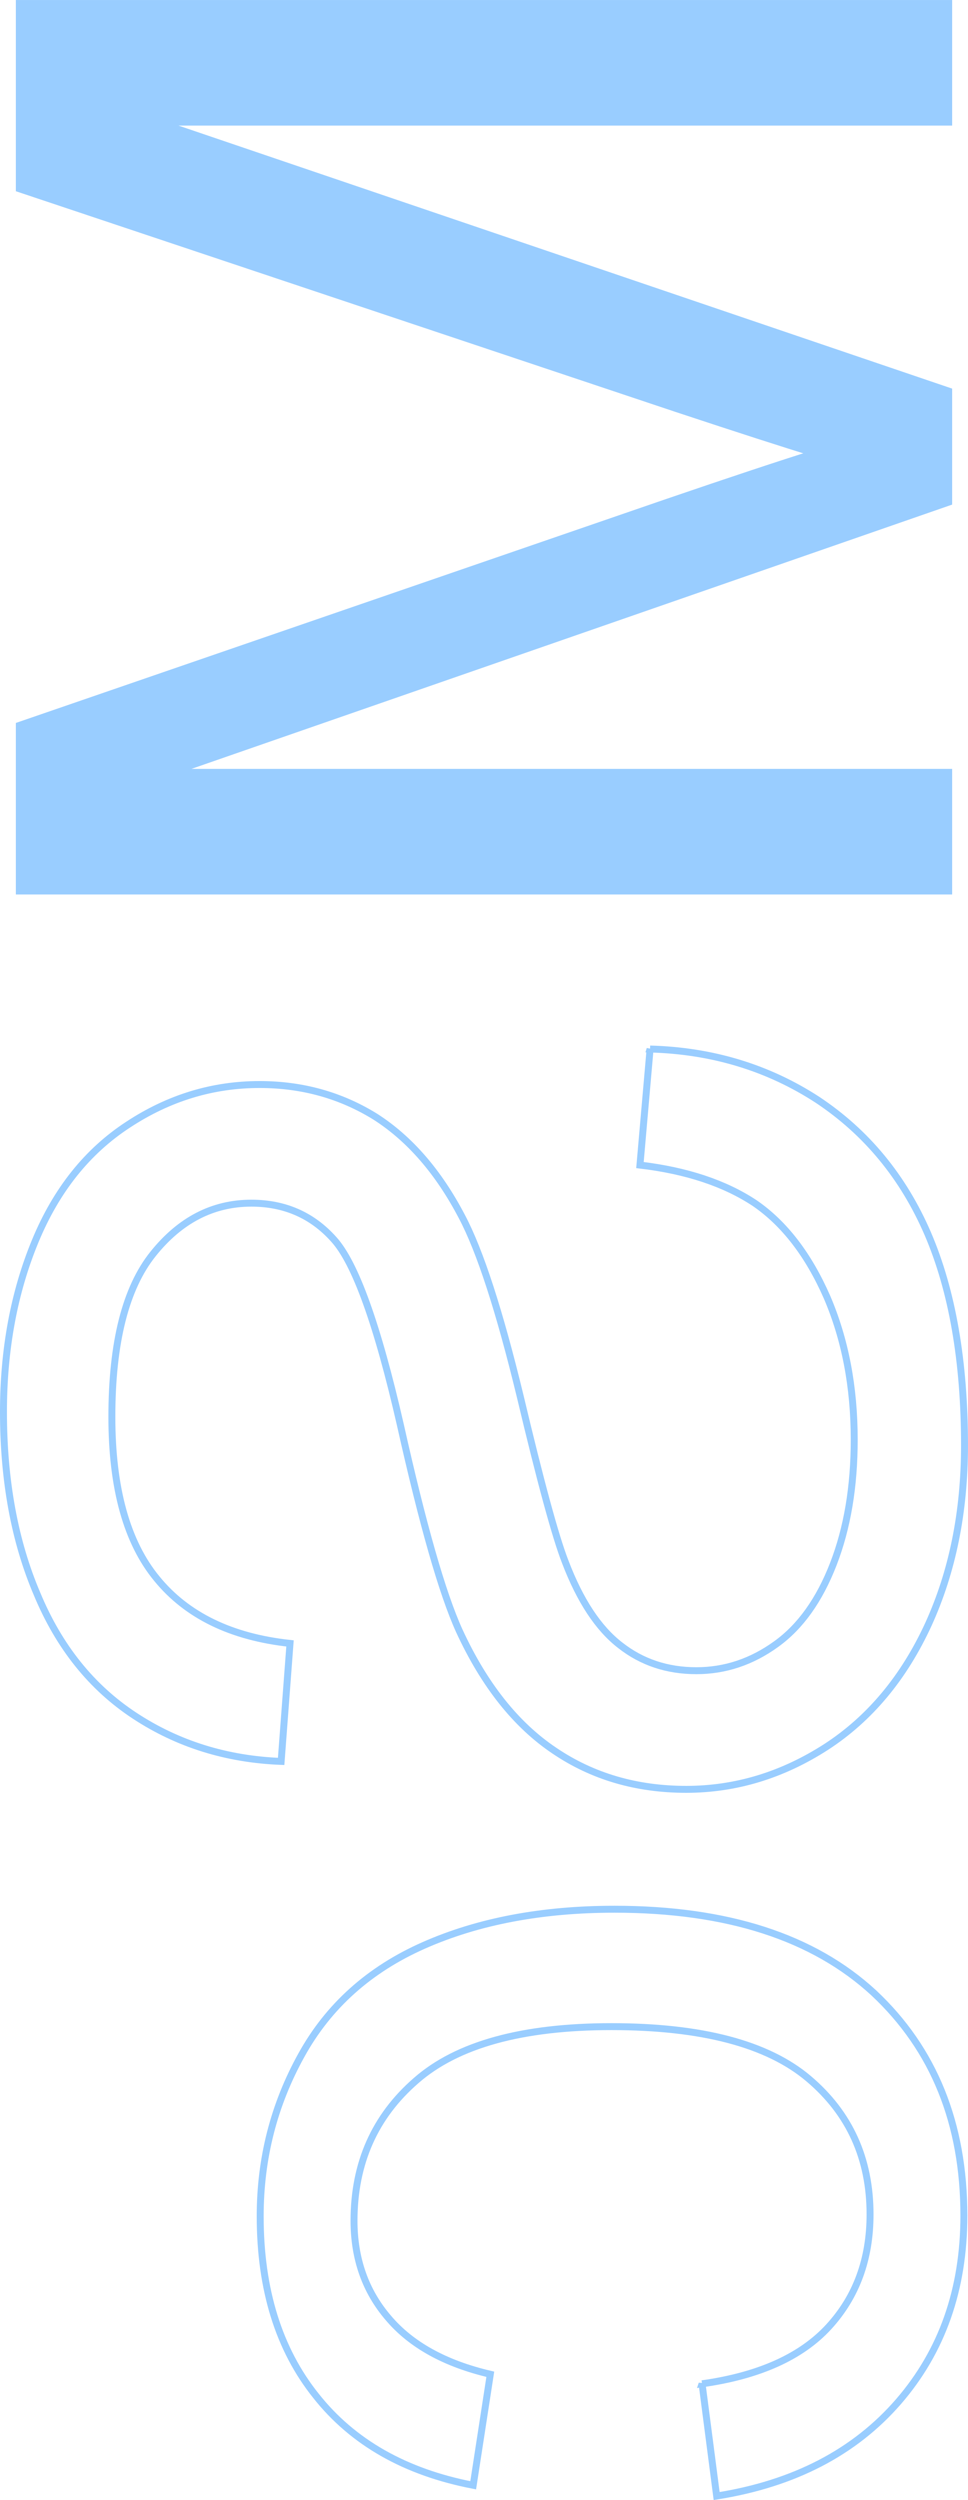 <?xml version="1.0" encoding="UTF-8" standalone="no"?>
<!-- Created with Inkscape (http://www.inkscape.org/) -->

<svg
   xmlns:dc="http://purl.org/dc/elements/1.1/"
   xmlns:cc="http://creativecommons.org/ns#"
   xmlns:rdf="http://www.w3.org/1999/02/22-rdf-syntax-ns#"
   xmlns:svg="http://www.w3.org/2000/svg"
   xmlns="http://www.w3.org/2000/svg"
   xmlns:sodipodi="http://sodipodi.sourceforge.net/DTD/sodipodi-0.dtd"
   xmlns:inkscape="http://www.inkscape.org/namespaces/inkscape"
   width="55.761mm"
   height="143.909mm"
   viewBox="0 0 55.761 143.909"
   version="1.1"
   id="svg8"
   inkscape:version="0.92.1 r15371"
   sodipodi:docname="mscmirror.svg">
  <defs
     id="defs2" />
  <sodipodi:namedview
     id="base"
     pagecolor="#ffffff"
     bordercolor="#666666"
     borderopacity="1.0"
     inkscape:pageopacity="0.0"
     inkscape:pageshadow="2"
     inkscape:zoom="1.16"
     inkscape:cx="6.3043871"
     inkscape:cy="298.82188"
     inkscape:document-units="mm"
     inkscape:current-layer="g4535"
     showgrid="false"
     inkscape:window-width="1920"
     inkscape:window-height="1001"
     inkscape:window-x="-9"
     inkscape:window-y="-9"
     inkscape:window-maximized="1"
     fit-margin-top="0"
     fit-margin-left="0"
     fit-margin-right="0"
     fit-margin-bottom="0" />
  <g
     inkscape:label="Layer 1"
     inkscape:groupmode="layer"
     id="layer1"
     transform="translate(-75.64,38.156)">
    <g
       id="g4535">
      <g
         id="g3735"
         transform="rotate(90,103.52,33.784)">
        <path
           inkscape:connector-curvature="0"
           id="path4522"
           style="font-style:normal;font-variant:normal;font-weight:normal;font-stretch:normal;font-size:282.667px;line-height:1.25;font-family:Arial;-inkscape-font-specification:Arial;letter-spacing:0px;word-spacing:0px;fill:#99cdff;fill-opacity:1;stroke:#99cdff;stroke-width:0.4;stroke-miterlimit:4;stroke-dasharray:none;stroke-opacity:1"
           d="m 31.781,7.016 v 53.535 h 10.663 l 12.672,-37.906 q 1.753,-5.295 2.556,-7.924 0.913,2.921 2.848,8.582 l 12.818,37.248 h 9.531 V 7.016 h -6.829 v 44.808 L 60.484,7.016 H 54.093 L 38.61,52.591 V 7.016 Z" />
        <path
           inkscape:connector-curvature="0"
           id="path4524"
           style="font-style:normal;font-variant:normal;font-weight:normal;font-stretch:normal;font-size:282.667px;line-height:1.25;font-family:Arial;-inkscape-font-specification:Arial;letter-spacing:0px;word-spacing:0px;fill:none;fill-opacity:1;stroke:#99cdff;stroke-width:0.4;stroke-miterlimit:4;stroke-dasharray:none;stroke-opacity:1"
           d="m 91.962,24.216 6.683,0.584 q 0.475,-4.017 2.191,-6.61 1.753,-2.556 5.405,-4.163 3.652,-1.57 8.217,-1.57 4.053,0 7.158,1.205 3.104,1.205 4.601,3.287 1.534,2.118 1.534,4.601 0,2.52 -1.461,4.382 -1.461,1.899 -4.82,3.177 -2.155,0.84 -9.531,2.593 -7.377,1.789 -10.335,3.36 -3.834,2.008 -5.733,4.966 -1.862,2.994 -1.862,6.683 0,4.053 2.301,7.559 2.301,3.542 6.719,5.368 4.419,1.826 9.823,1.826 5.952,0 10.481,-1.935 4.565,-1.899 7.011,-5.624 2.447,-3.725 2.629,-8.436 l -6.792,-0.511 q -0.548,5.076 -3.725,7.669 -3.141,2.593 -9.312,2.593 -6.427,0 -9.385,-2.374 -2.921,-2.337 -2.921,-5.66 0,-2.885 2.082,-4.747 2.045,-1.862 10.663,-3.834 8.655,-1.935 11.868,-3.396 4.674,-2.155 6.902,-5.478 2.228,-3.287 2.228,-7.596 0,-4.273 -2.447,-8.07 -2.447,-3.761 -7.048,-5.879 -4.565,-2.082 -10.298,-2.082 -7.267,0 -12.197,2.118 -4.893,2.118 -7.705,6.354 -2.775,4.273 -2.921,9.641 z" />
        <path
           inkscape:connector-curvature="0"
           id="path4526"
           style="font-style:normal;font-variant:normal;font-weight:normal;font-stretch:normal;font-size:282.667px;line-height:1.25;font-family:Arial;-inkscape-font-specification:Arial;letter-spacing:0px;word-spacing:0px;fill:none;fill-opacity:1;stroke:#99cdff;stroke-width:0.4;stroke-miterlimit:4;stroke-dasharray:none;stroke-opacity:1"
           d="M 168.796,21.222 175.26,20.382 q -1.059,-6.683 -5.441,-10.481 -4.346,-3.761 -10.7,-3.761 -7.961,0 -12.818,5.186 -4.82,5.222 -4.82,14.936 0,6.281 2.082,10.992 2.082,4.711 6.318,7.048 4.273,2.374 9.276,2.374 6.318,0 10.335,-3.214 4.017,-3.177 5.149,-9.056 l -6.391,-0.986 q -0.913,3.907 -3.25,5.879 -2.301,1.972 -5.587,1.972 -4.966,0 -8.07,-3.579 -3.104,-3.542 -3.104,-11.248 0,-7.815 2.994,-11.357 2.994,-3.542 7.815,-3.542 3.871,0 6.464,2.374 2.593,2.374 3.287,7.304 z" />
      </g>
    </g>
  </g>
</svg>
